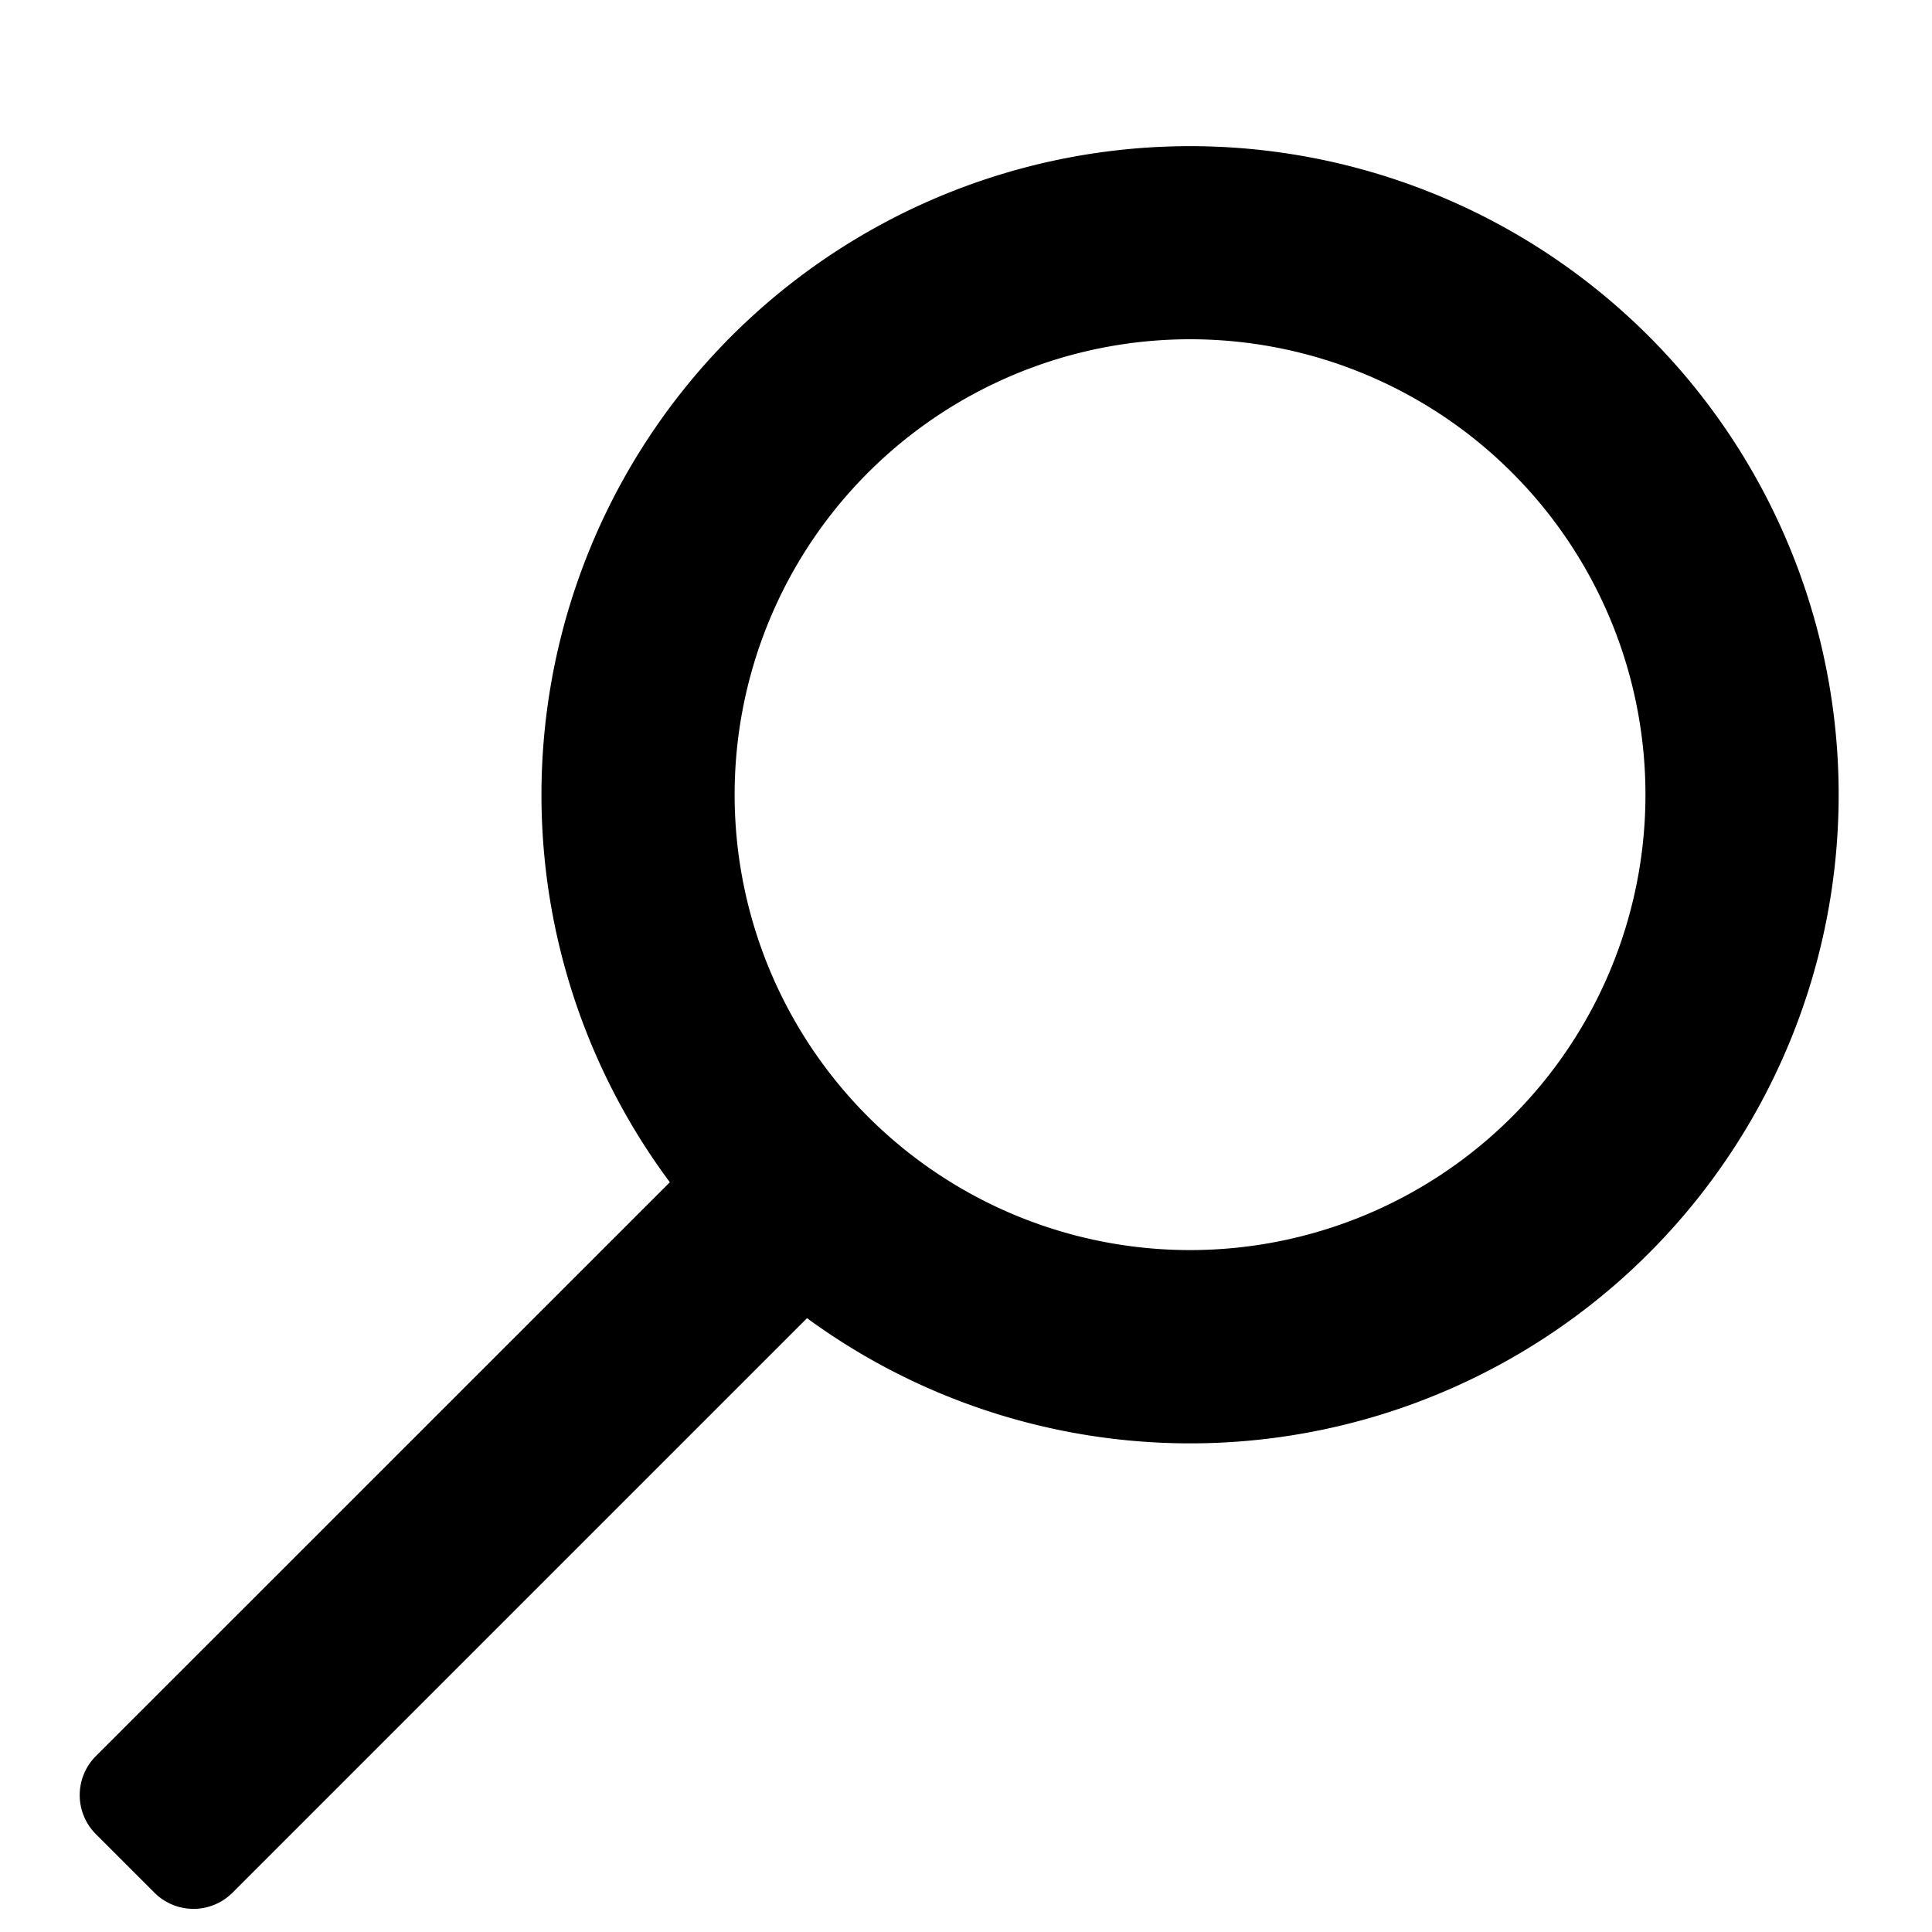 <?xml version="1.0" standalone="no"?><!DOCTYPE svg PUBLIC "-//W3C//DTD SVG 1.1//EN" "http://www.w3.org/Graphics/SVG/1.1/DTD/svg11.dtd"><svg t="1647269302907" class="icon" viewBox="0 0 1024 1024" version="1.1" xmlns="http://www.w3.org/2000/svg" p-id="26988" xmlns:xlink="http://www.w3.org/1999/xlink" width="128" height="128"><defs><style type="text/css"></style></defs><path d="M387.657 178.176a343.771 343.771 0 1 1 40.082 520.485l-304.494 304.494a29.257 29.257 0 0 1-41.399 0l-31.013-31.013a29.257 29.257 0 0 1 0-41.399l304.201-304.128A343.845 343.845 0 0 1 387.657 178.176z m72.411 413.696a241.371 241.371 0 1 0 341.358-341.358A241.371 241.371 0 0 0 460.069 591.872z" fill="currentColor" p-id="26989"></path></svg>